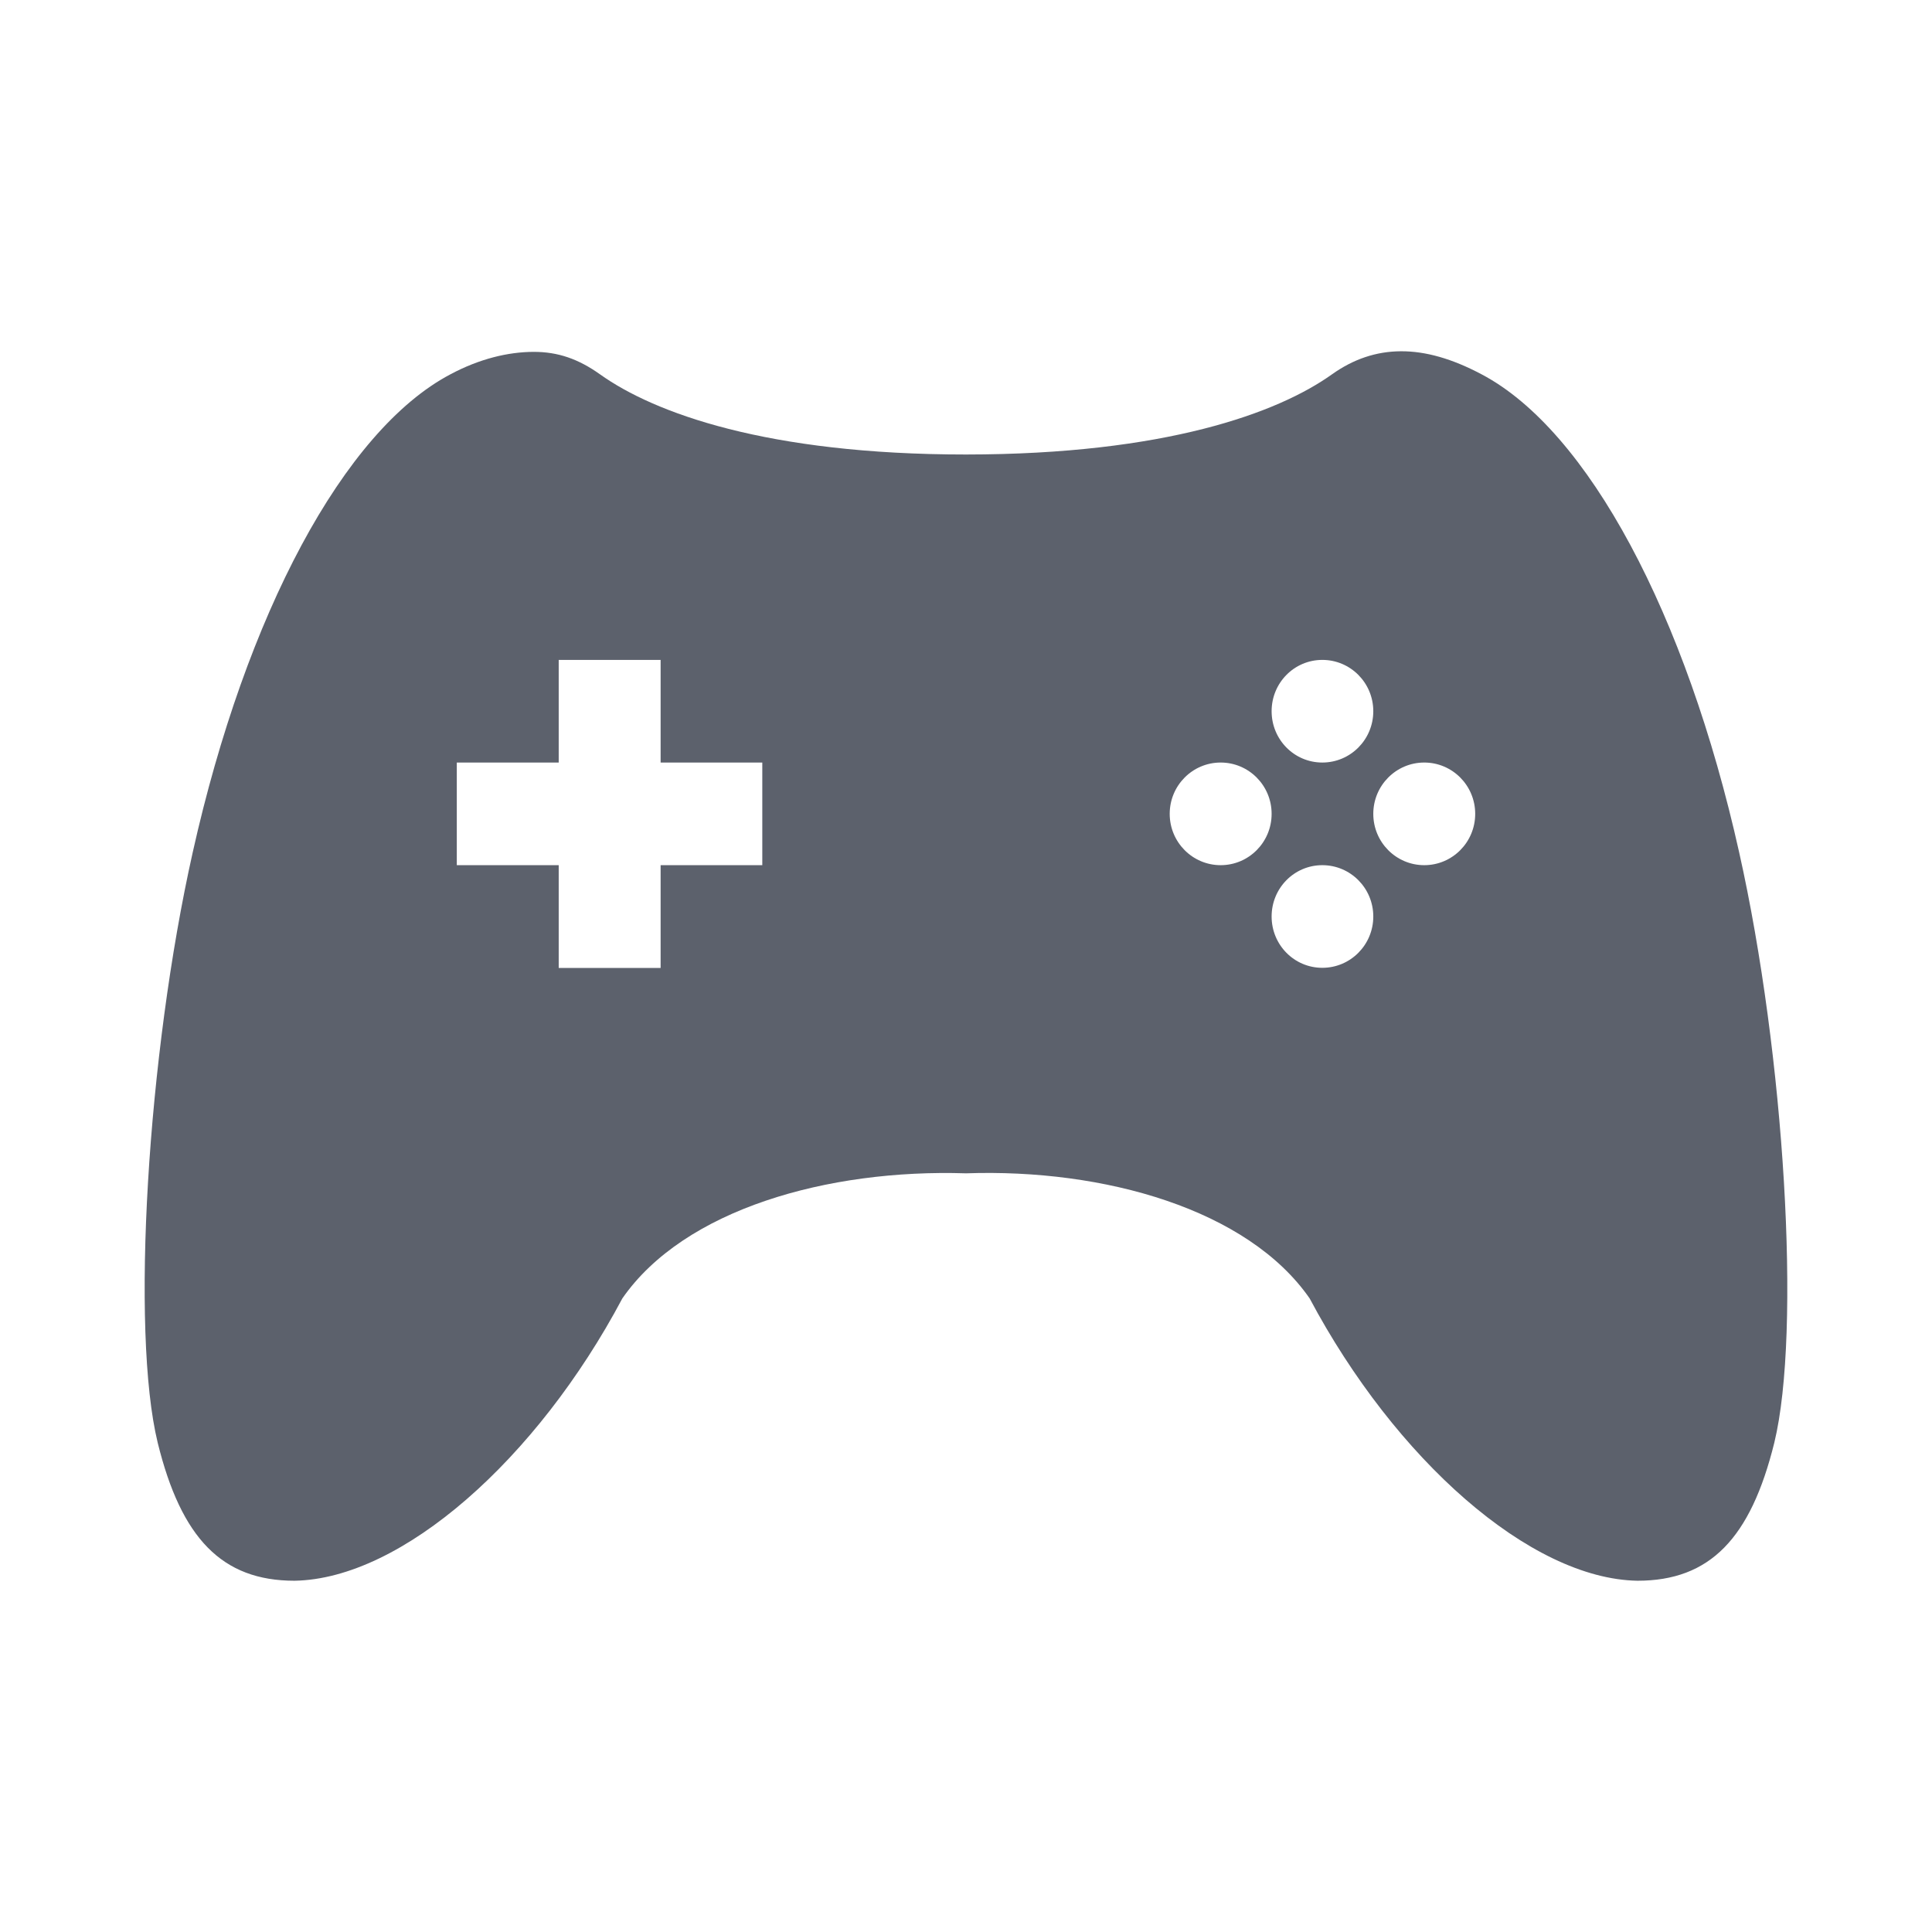 <?xml version="1.0" encoding="UTF-8" standalone="no"?>
<svg
   xmlns:dc="http://purl.org/dc/elements/1.1/"
   xmlns:cc="http://creativecommons.org/ns#"
   xmlns:rdf="http://www.w3.org/1999/02/22-rdf-syntax-ns#"
   xmlns:svg="http://www.w3.org/2000/svg"
   xmlns="http://www.w3.org/2000/svg"
   xmlns:sodipodi="http://sodipodi.sourceforge.net/DTD/sodipodi-0.dtd"
   xmlns:inkscape="http://www.inkscape.org/namespaces/inkscape"
   width="22"
   height="22"
   viewBox="0 0 16 16"
   version="1.1"
   id="svg7"
   sodipodi:docname="joystick.svg"
   inkscape:version="0.92.1 r">
  <sodipodi:namedview
     pagecolor="#ffffff"
     bordercolor="#666666"
     borderopacity="1"
     objecttolerance="10"
     gridtolerance="10"
     guidetolerance="10"
     inkscape:pageopacity="0"
     inkscape:pageshadow="2"
     inkscape:window-width="749"
     inkscape:window-height="480"
     id="namedview9"
     showgrid="false"
     inkscape:zoom="10.727273"
     inkscape:cx="11"
     inkscape:cy="11"
     inkscape:window-x="0"
     inkscape:window-y="0"
     inkscape:window-maximized="0"
     inkscape:current-layer="svg7" />
  <defs
     id="defs3">
    <style
       id="current-color-scheme"
       type="text/css">
   .ColorScheme-Text { color:#5c616c; } .ColorScheme-Highlight { color:#5294e2; }
  </style>
  </defs>
  <path
     style="color:#5c616c;fill:currentColor;stroke-width:0.85"
     class="ColorScheme-Text"
     d="m 11.602,2.909 c -0.205,9.566e-4 -0.394,0.065 -0.571,0.191 -0.448,0.32 -1.382,0.663 -3.031,0.664 -1.648,0 -2.583,-0.344 -3.031,-0.664 C 4.792,2.974 4.622,2.913 4.416,2.914 4.21,2.915 3.973,2.97 3.73,3.1 2.848,3.565 2.037,5.086 1.596,7.059 1.22,8.735 1.082,11.027 1.306,11.948 c 0.195,0.792 0.533,1.143 1.133,1.143 0.889,-0.015 2.007,-1.005 2.715,-2.338 0.512,-0.738 1.701,-1.073 2.846,-1.036 1.145,-0.04 2.334,0.298 2.846,1.036 0.709,1.333 1.826,2.323 2.715,2.338 0.6,0 0.937,-0.35 1.133,-1.143 0.224,-0.922 0.085,-3.213 -0.291,-4.889 C 13.963,5.086 13.152,3.565 12.27,3.1 12.027,2.971 11.807,2.908 11.602,2.909 Z M 4.627,5.465 H 5.471 v 0.85 h 0.842 v 0.85 H 5.471 V 8.016 H 4.627 V 7.165 H 3.783 v -0.85 h 0.844 z m 6.324,0 c 0.233,0 0.422,0.19 0.422,0.425 0,0.235 -0.189,0.425 -0.422,0.425 -0.233,0 -0.42,-0.19 -0.42,-0.425 0,-0.235 0.187,-0.425 0.42,-0.425 z m -0.842,0.85 c 0.233,0 0.422,0.19 0.422,0.425 0,0.235 -0.189,0.425 -0.422,0.425 -0.233,0 -0.422,-0.19 -0.422,-0.425 0,-0.235 0.189,-0.425 0.422,-0.425 z m 1.686,0 c 0.233,0 0.422,0.19 0.422,0.425 0,0.235 -0.189,0.425 -0.422,0.425 -0.233,0 -0.422,-0.19 -0.422,-0.425 0,-0.235 0.189,-0.425 0.422,-0.425 z m -0.844,0.85 c 0.233,0 0.422,0.19 0.422,0.425 0,0.235 -0.189,0.425 -0.422,0.425 -0.233,0 -0.42,-0.19 -0.42,-0.425 0,-0.235 0.187,-0.425 0.42,-0.425 z"
     id="path5"
     inkscape:connector-curvature="0" />
</svg>
